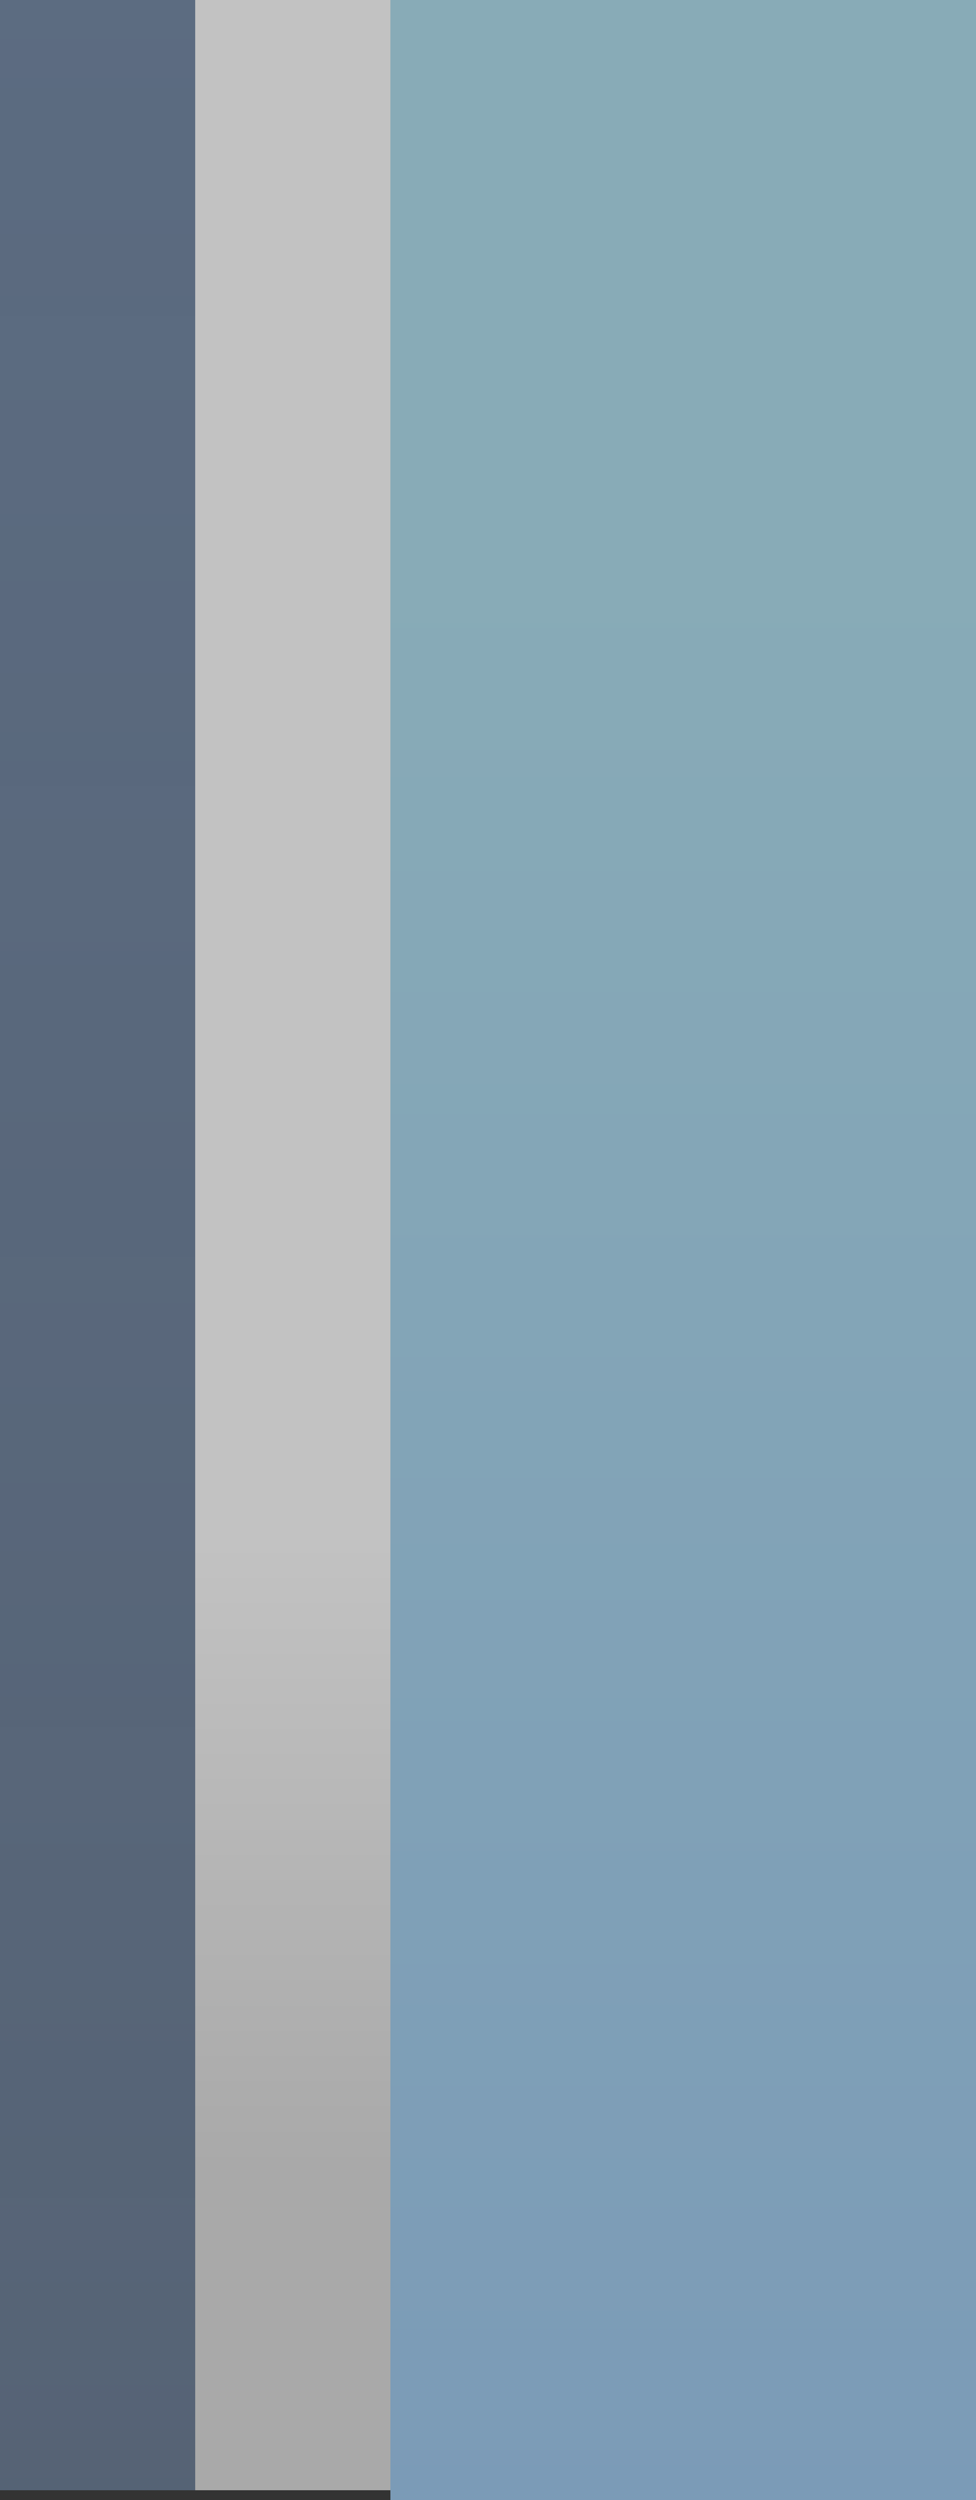 <?xml version="1.0" encoding="UTF-8" standalone="no"?>
<svg xmlns:xlink="http://www.w3.org/1999/xlink" height="12.8px" width="5.0px" xmlns="http://www.w3.org/2000/svg">
  <rect width="100%" height="100%" fill="#333333" stroke="none"/>
  <g transform="matrix(1.0, 0.0, 0.0, 1.0, 0.0, 0.0)">
    <path d="M5.0 0.0 L5.0 12.8 2.0 12.8 2.0 0.0 5.0 0.0" fill="url(#gradient0)" fill-rule="evenodd" stroke="none"/>
    <path d="M1.0 12.75 L1.0 0.2 1.0 0.0 2.0 0.0 2.0 12.75 1.0 12.75" fill="url(#gradient1)" fill-rule="evenodd" stroke="none"/>
    <path d="M1.0 0.0 L1.0 0.2 1.0 12.75 0.0 12.75 0.0 0.0 1.0 0.0" fill="url(#gradient2)" fill-rule="evenodd" stroke="none"/>
  </g>
  <defs>
    <linearGradient gradientTransform="matrix(0.0, 0.012, -0.007, 0.0, 8.6, 7.05)" gradientUnits="userSpaceOnUse" id="gradient0" spreadMethod="pad" x1="-819.2" x2="819.2">
      <stop offset="0.294" stop-color="#acdef0" stop-opacity="0.702"/>
      <stop offset="0.827" stop-color="#99c6f0" stop-opacity="0.702"/>
    </linearGradient>
    <linearGradient gradientTransform="matrix(0.0, 0.006, -0.013, 0.0, 30.95, 6.4)" gradientUnits="userSpaceOnUse" id="gradient1" spreadMethod="pad" x1="-819.2" x2="819.2">
      <stop offset="0.651" stop-color="#ffffff" stop-opacity="0.702"/>
      <stop offset="0.973" stop-color="#dcdcdc" stop-opacity="0.702"/>
    </linearGradient>
    <linearGradient gradientTransform="matrix(0.0, 0.015, -0.015, 0.0, 11.0, 8.75)" gradientUnits="userSpaceOnUse" id="gradient2" spreadMethod="pad" x1="-819.2" x2="819.2">
      <stop offset="0.082" stop-color="#6e85a4" stop-opacity="0.702"/>
      <stop offset="0.827" stop-color="#6e85a4" stop-opacity="0.553"/>
    </linearGradient>
  </defs>
</svg>

